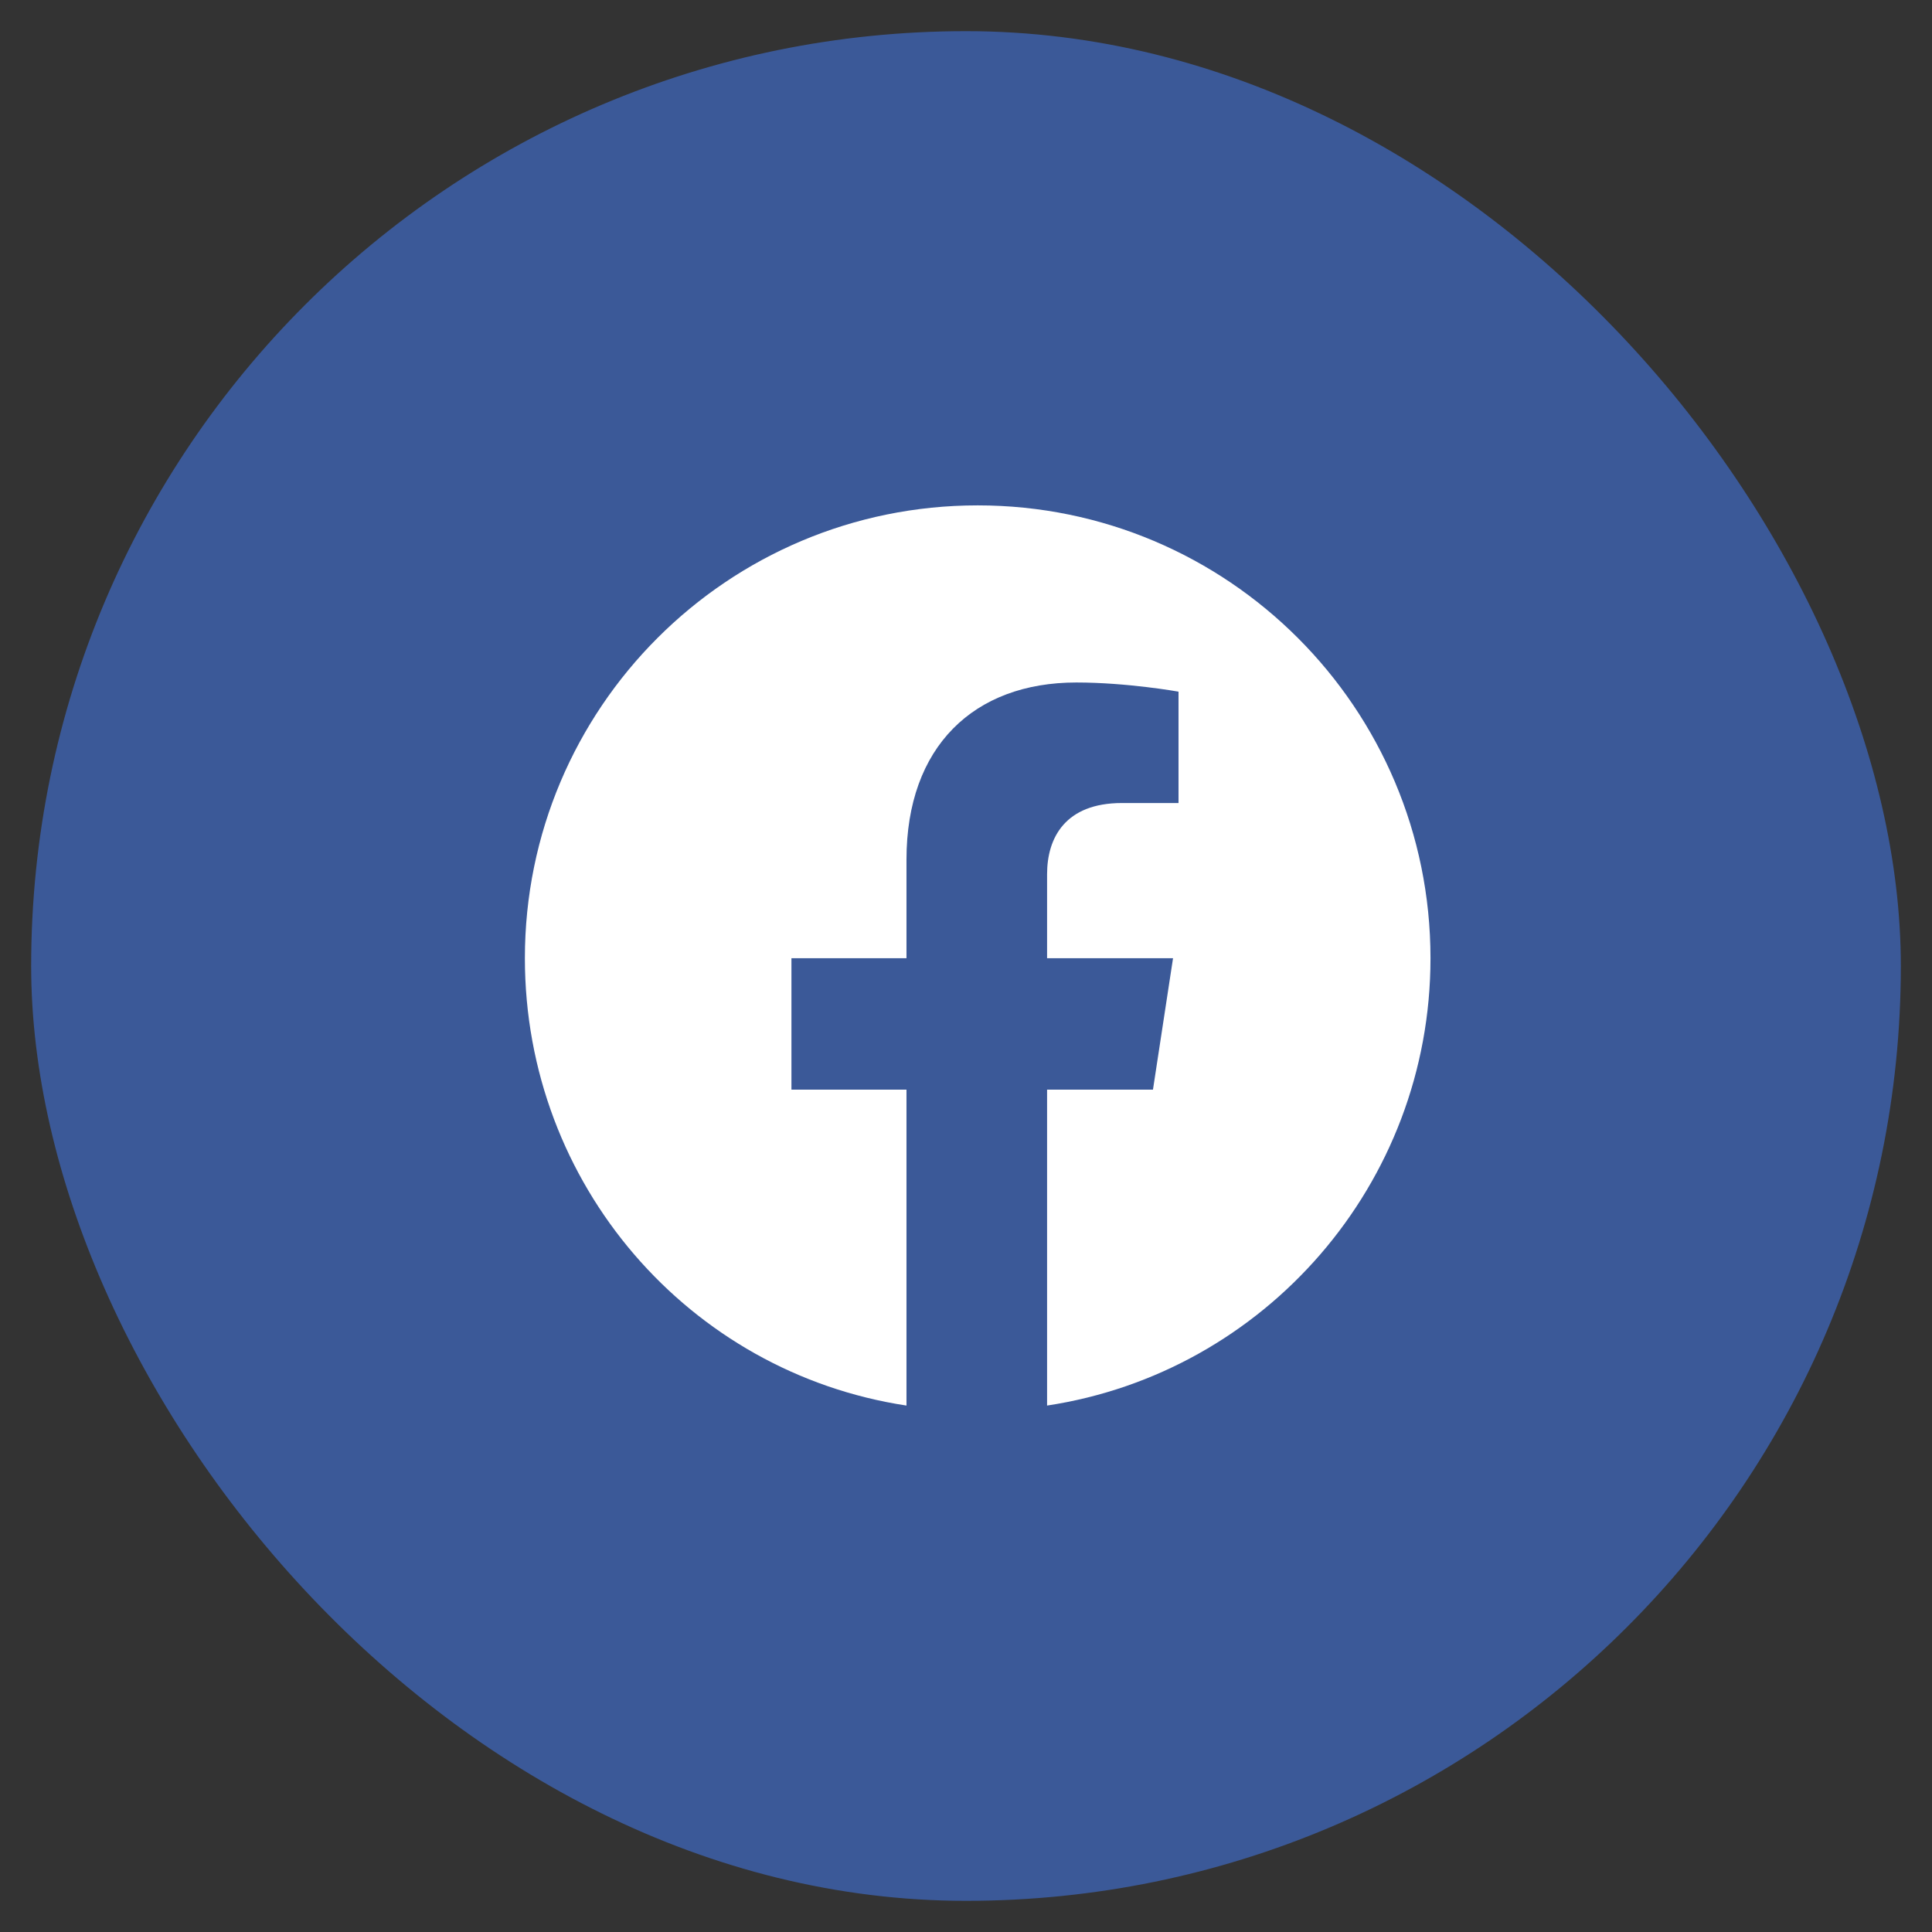 <svg width="31" height="31" viewBox="0 0 31 31" fill="none" xmlns="http://www.w3.org/2000/svg">
<rect x="0" y="0" width="31" height="31" fill="#333333" stroke="none"/>
<rect x="0.5" y="0.5" width="30" height="30" rx="15" fill="#3B5998"/>
<path d="M22.953 15.375C22.953 19.008 20.287 22.025 16.801 22.553V17.484H18.5L18.822 15.375H16.801V14.027C16.801 13.441 17.094 12.885 18.002 12.885H18.91V11.098C18.91 11.098 18.09 10.951 17.27 10.951C15.629 10.951 14.545 11.977 14.545 13.793V15.375H12.699V17.484H14.545V22.553C11.059 22.025 8.422 19.008 8.422 15.375C8.422 11.361 11.674 8.109 15.688 8.109C19.701 8.109 22.953 11.361 22.953 15.375Z" fill="white"/>
</svg>
